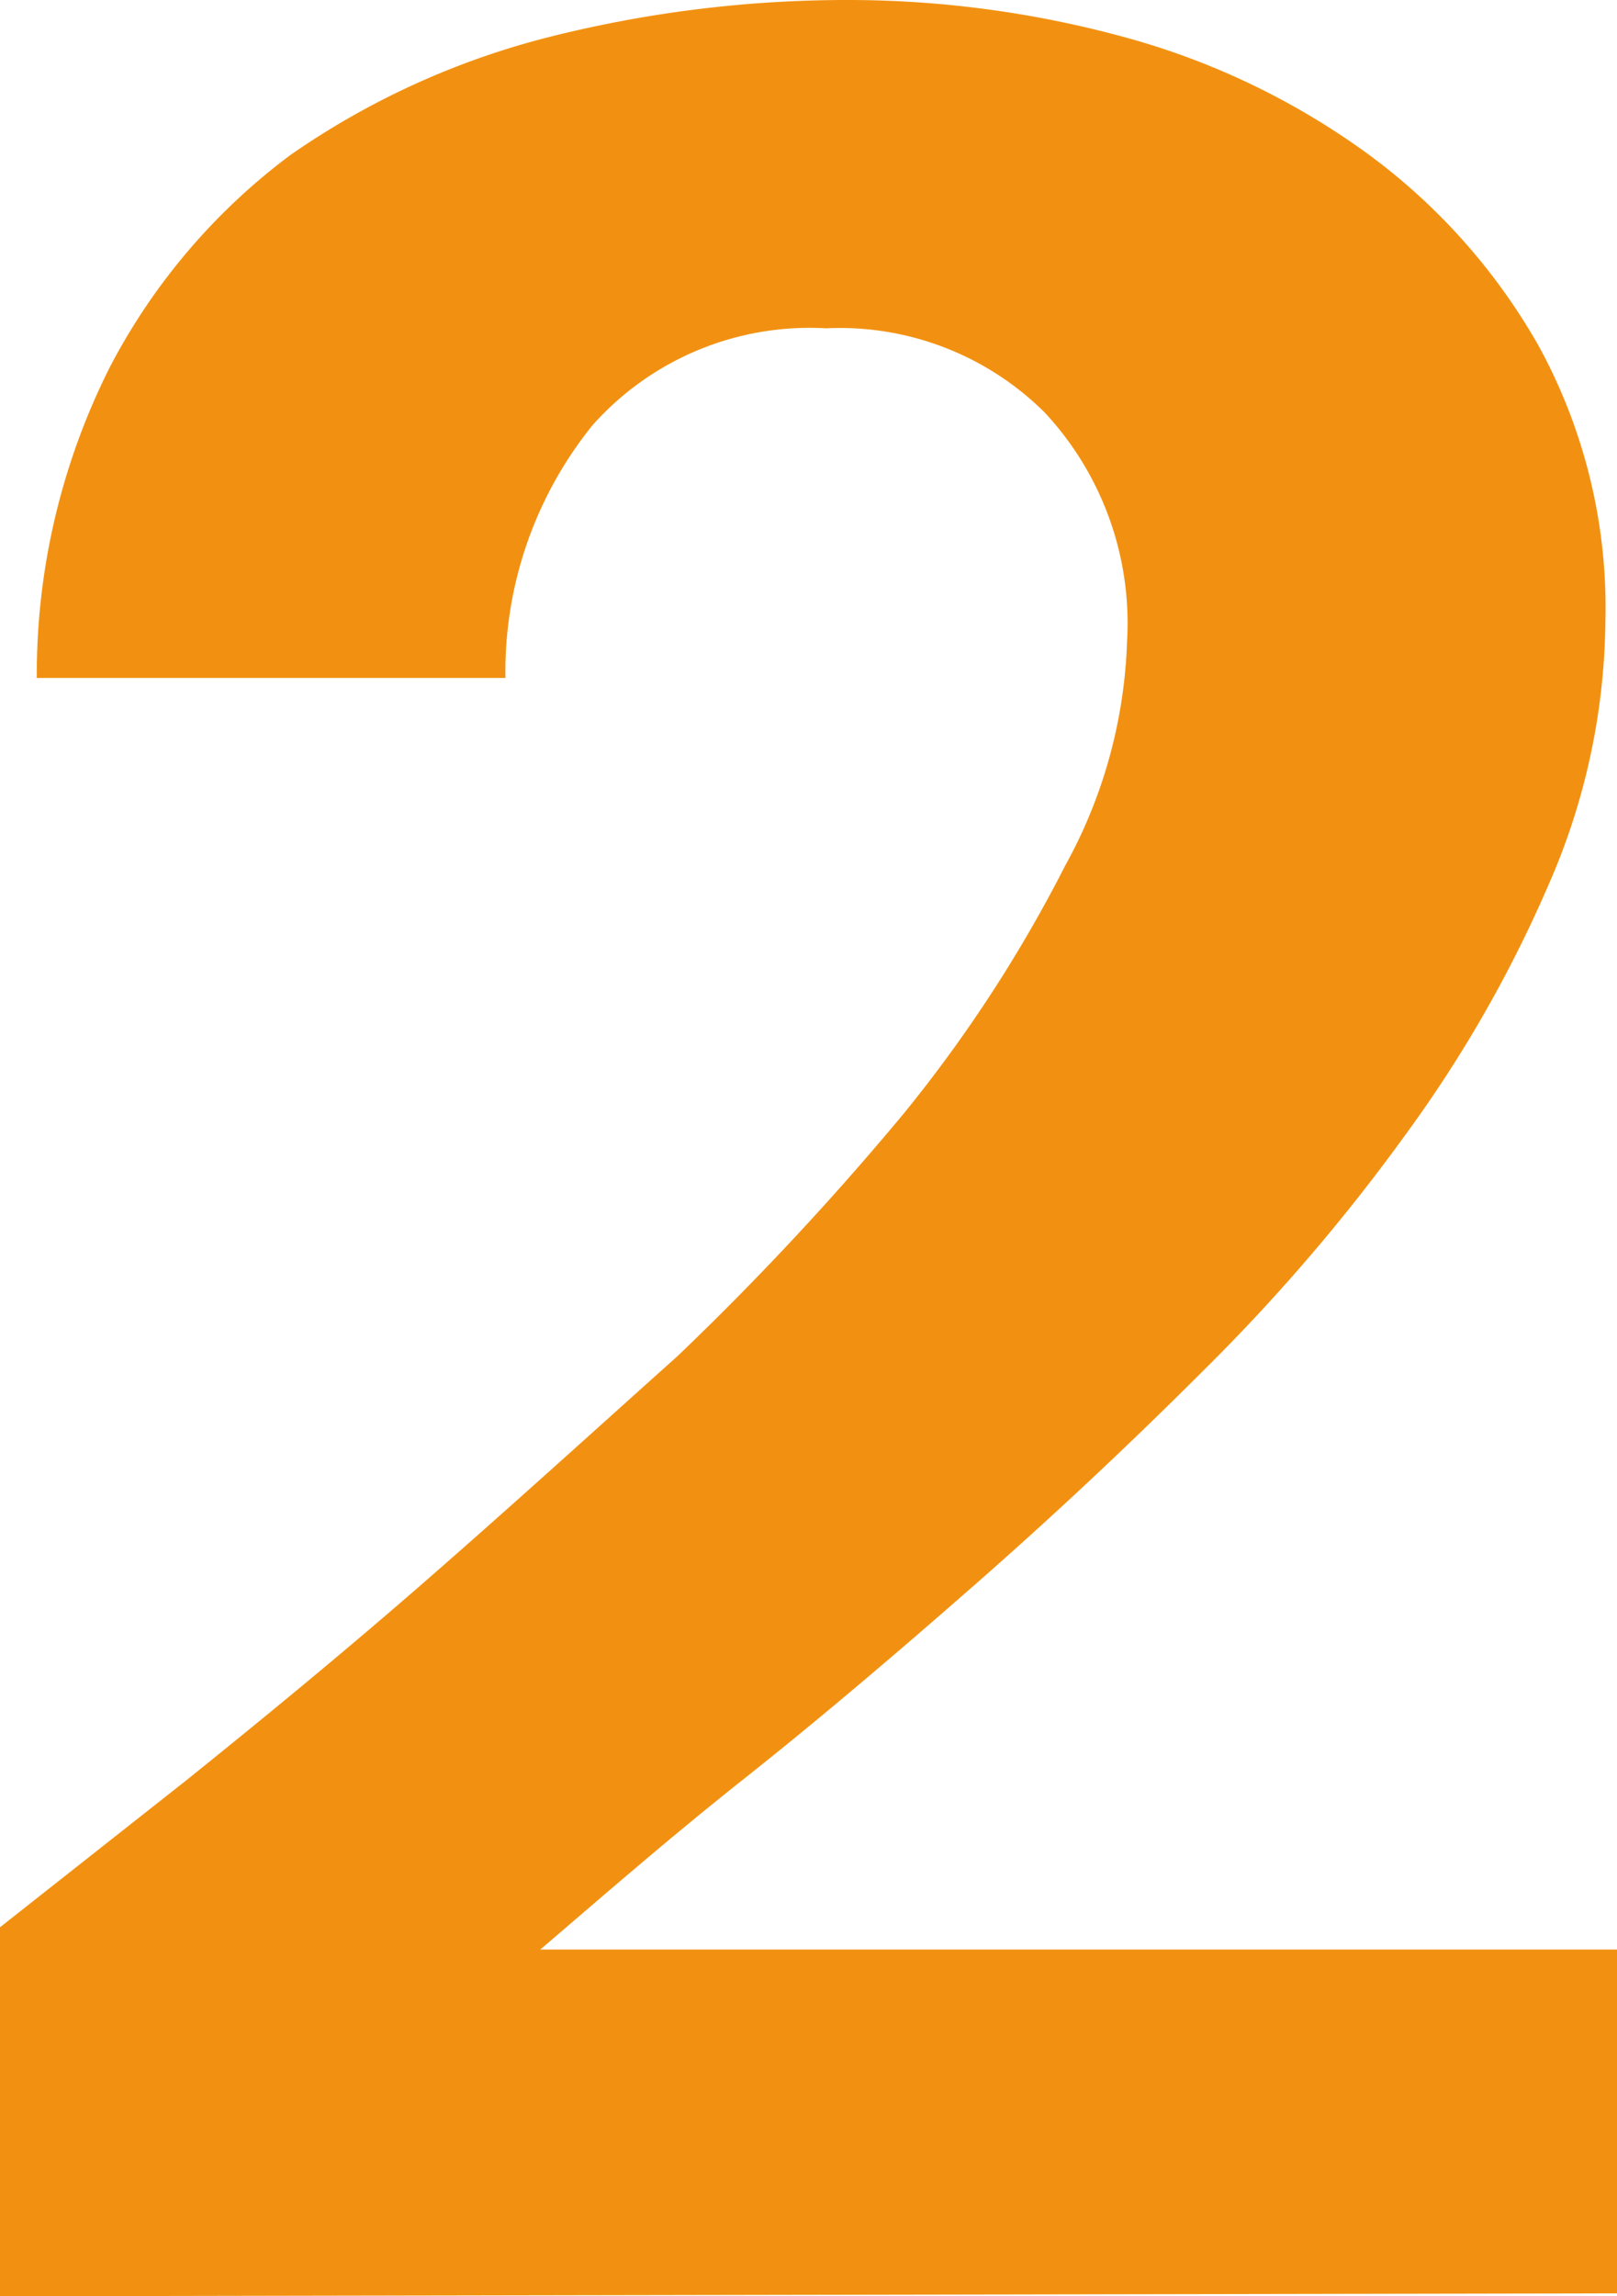 <svg id="Layer_1" data-name="Layer 1" xmlns="http://www.w3.org/2000/svg" viewBox="0 0 16.7 23.71"><defs><style>.cls-1{fill:#f29111;}</style></defs><title>Artwork14_a5c6c935-00bc-4aa9-991d-b08f295e2b4b</title><path class="cls-1" d="M0,23.71V19.9l1.94-1.53c.77-.62,1.6-1.3,2.46-2.05S6.13,14.78,7,14a29.93,29.93,0,0,0,2.34-2.51A14.4,14.4,0,0,0,11,8.94a5.12,5.12,0,0,0,.64-2.32,3.19,3.19,0,0,0-.85-2.36,3,3,0,0,0-2.26-.87,3,3,0,0,0-2.41,1A4.05,4.05,0,0,0,5.22,7H.38a7.05,7.05,0,0,1,.76-3.22A6.45,6.45,0,0,1,3,1.6,8.19,8.19,0,0,1,5.68.38,12.57,12.57,0,0,1,8.77,0,10.84,10.84,0,0,1,11.6.38a7.7,7.7,0,0,1,2.5,1.19,6.33,6.33,0,0,1,1.79,2,5.63,5.63,0,0,1,.69,2.86A6.91,6.91,0,0,1,16,9.12a13.25,13.25,0,0,1-1.48,2.59,19.43,19.43,0,0,1-2.08,2.43c-.78.78-1.57,1.52-2.38,2.23s-1.61,1.39-2.38,2-1.48,1.23-2.1,1.76H16.7v3.55Z"/></svg>